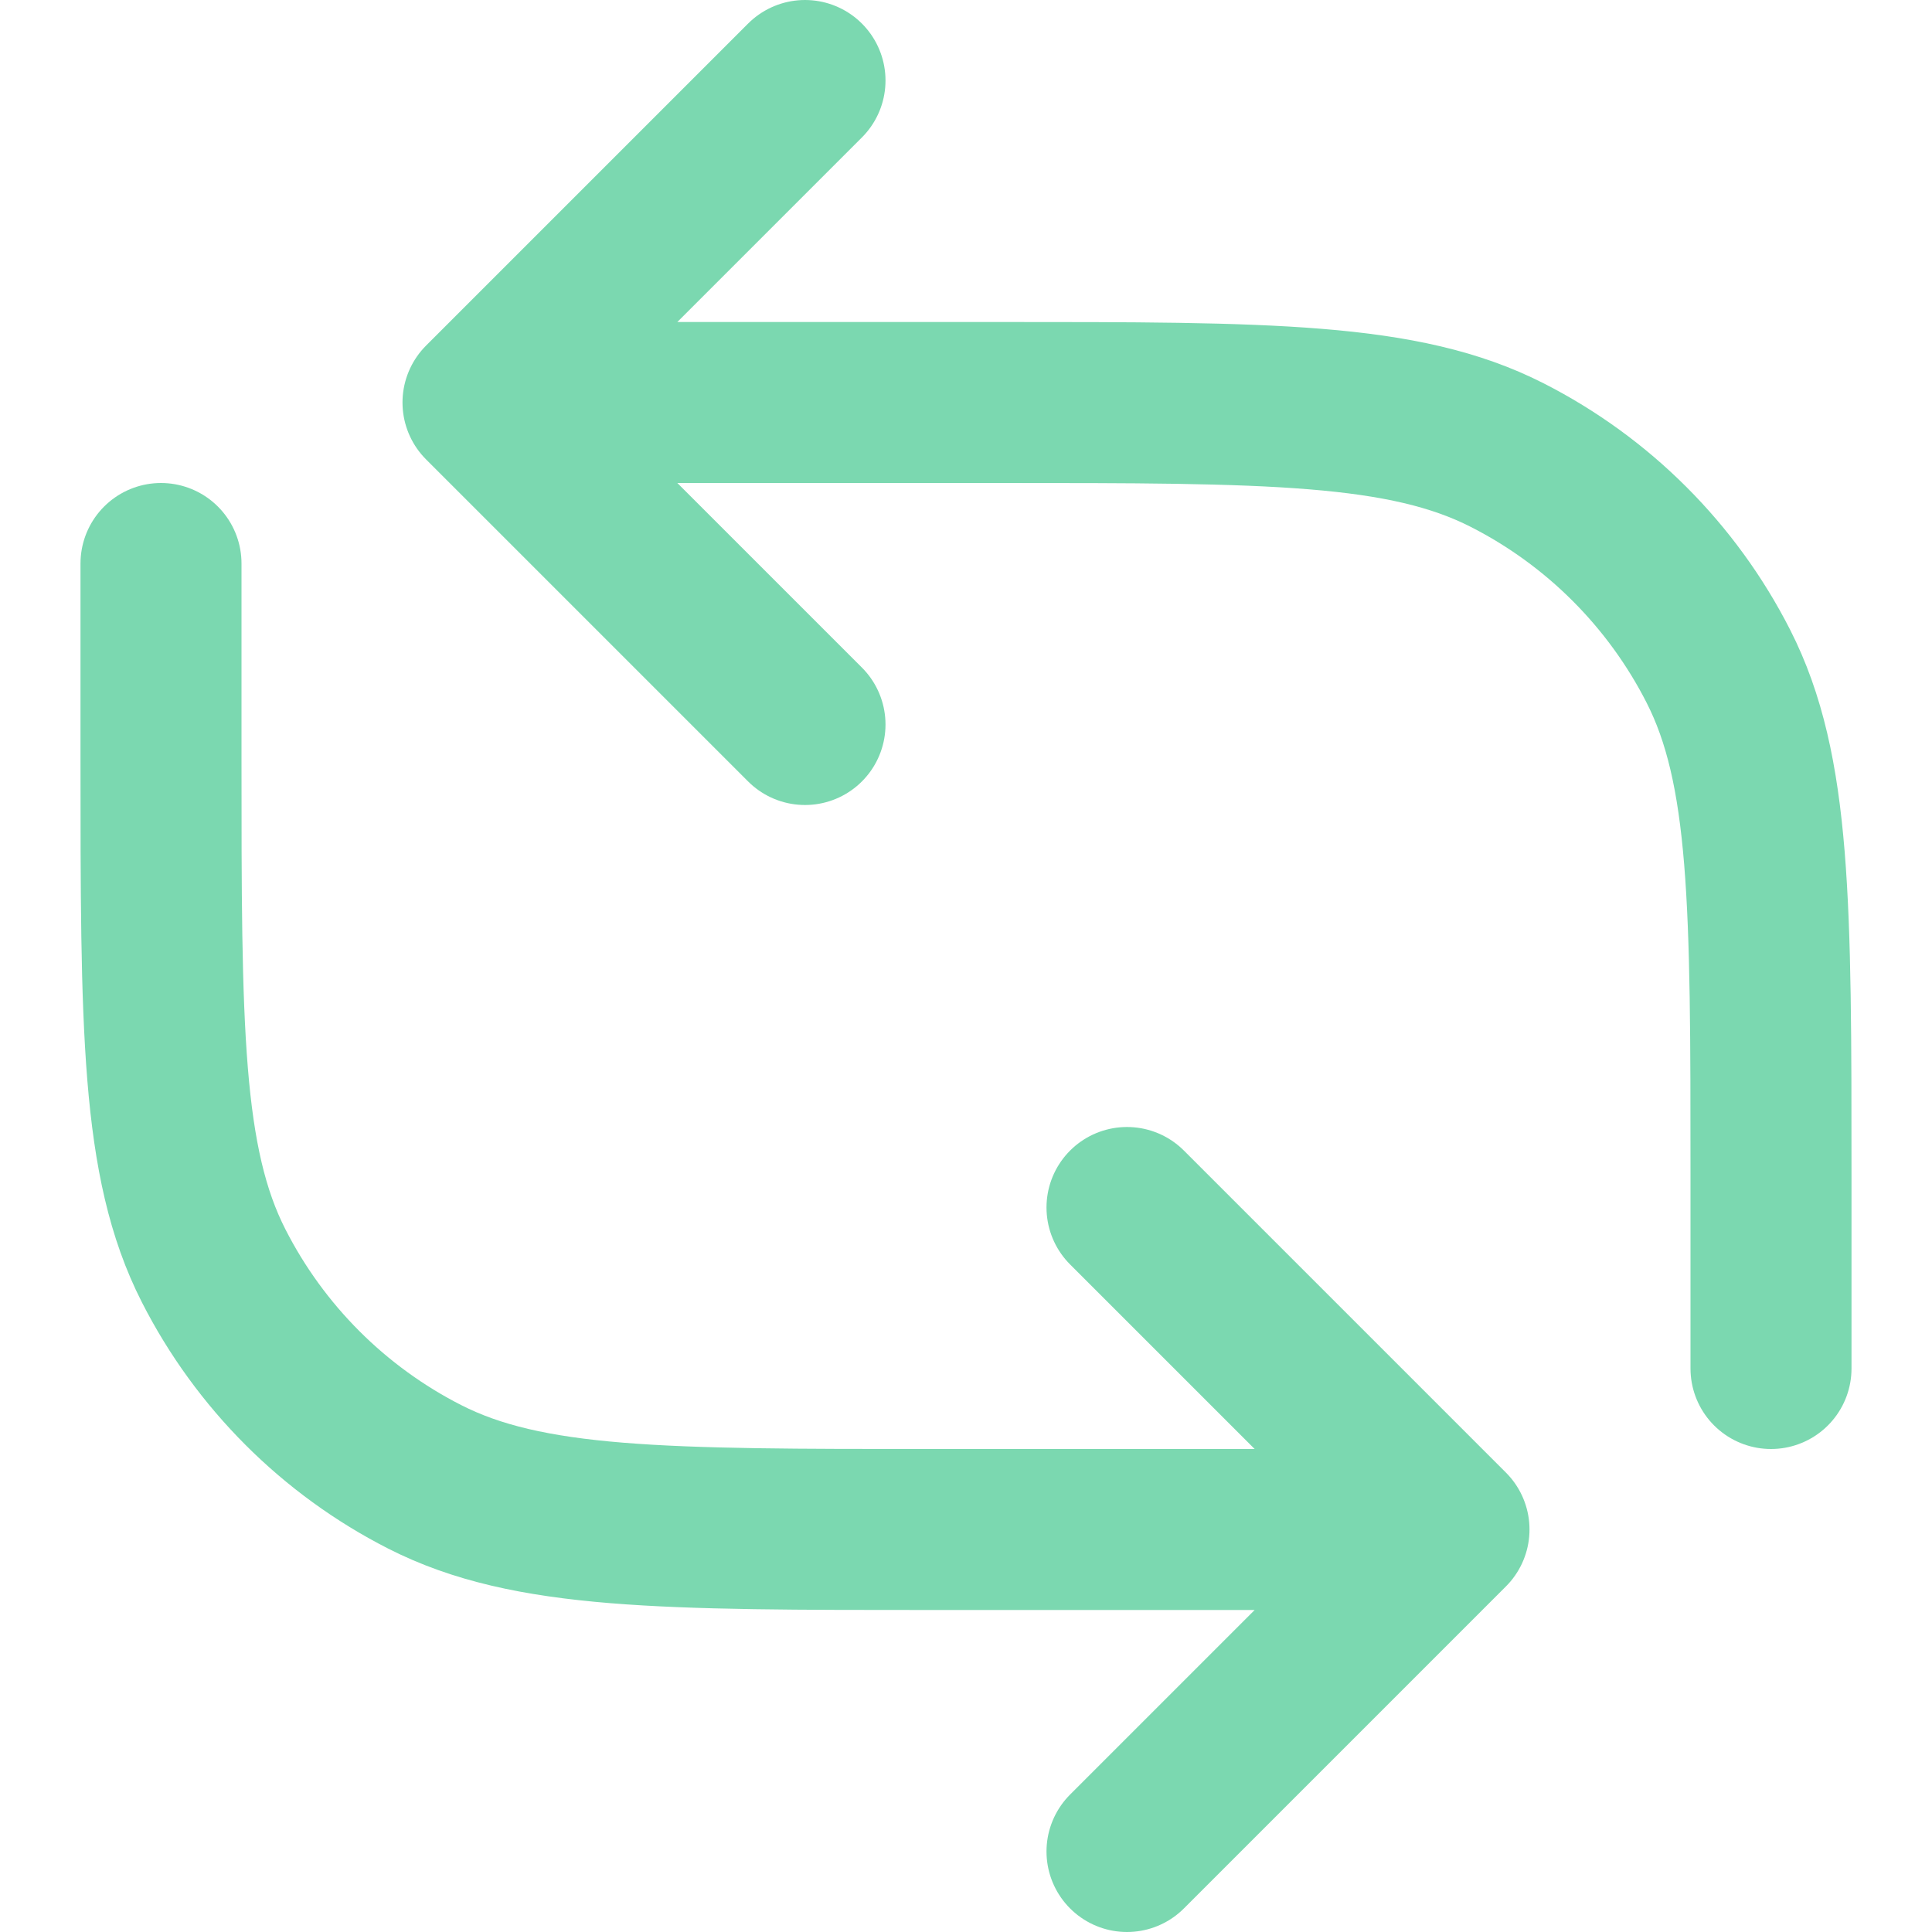 <svg width="24" height="24" viewBox="0 0 24 24" fill="none" xmlns="http://www.w3.org/2000/svg">
<path d="M2 7V9.4C2 12.76 2 14.441 2.654 15.724C3.229 16.853 4.147 17.771 5.276 18.346C6.56 19 8.24 19 11.6 19H18M18 19L14 15M18 19L14 23" stroke="#7bd8b0" stroke-width="2" stroke-linecap="round" stroke-linejoin="round"/>
<path d="M22 17V14.6C22 11.24 22 9.56 21.346 8.276C20.771 7.147 19.853 6.229 18.724 5.654C17.441 5 15.76 5 12.4 5H6M6 5L10 9M6 5L10 1" stroke="#7bd8b0" stroke-width="2" stroke-linecap="round" stroke-linejoin="round"/>
</svg>
